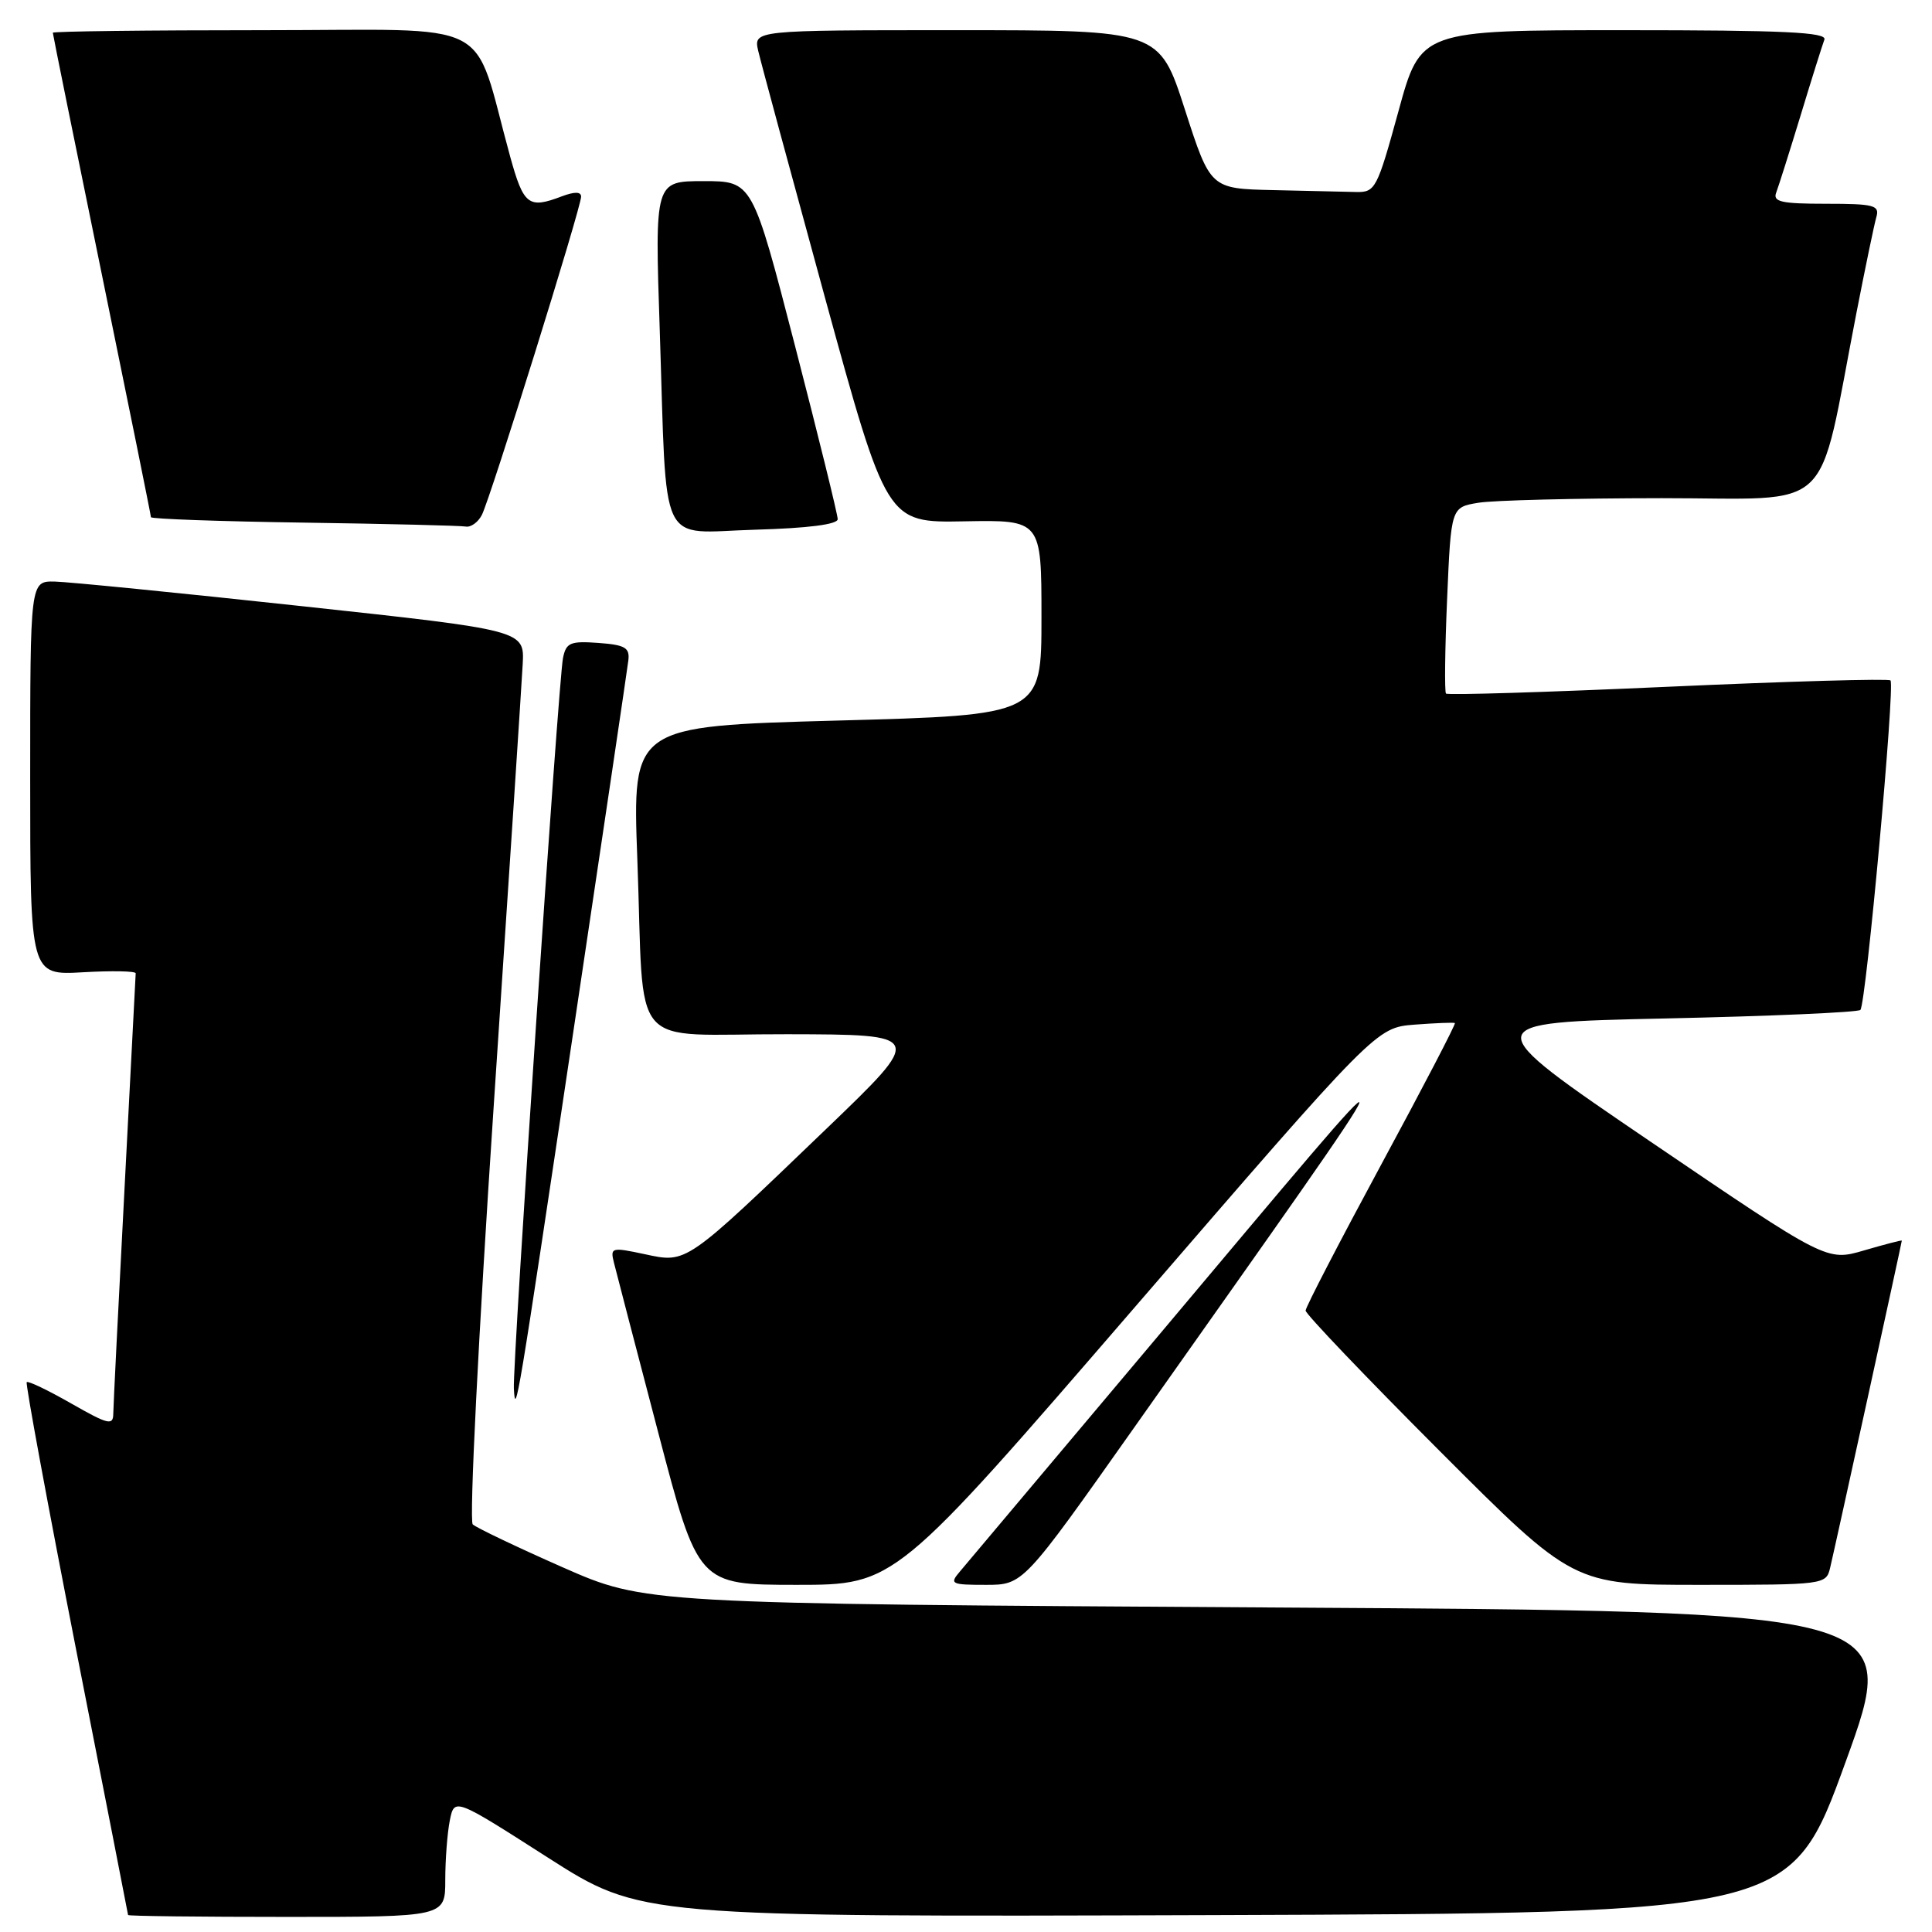 <?xml version="1.0" encoding="UTF-8" standalone="no"?>
<!DOCTYPE svg PUBLIC "-//W3C//DTD SVG 1.1//EN" "http://www.w3.org/Graphics/SVG/1.1/DTD/svg11.dtd" >
<svg xmlns="http://www.w3.org/2000/svg" xmlns:xlink="http://www.w3.org/1999/xlink" version="1.1" viewBox="0 0 256 256">
 <g >
 <path fill="currentColor"
d=" M 59.00 249.12 C 59.00 246.44 59.27 242.89 59.60 241.23 C 60.21 238.21 60.21 238.21 72.55 246.11 C 84.90 254.01 84.90 254.01 161.09 253.76 C 237.28 253.50 237.28 253.50 244.54 233.50 C 251.80 213.50 251.80 213.50 168.65 213.00 C 85.50 212.50 85.50 212.50 74.50 207.65 C 68.45 204.98 63.11 202.43 62.64 201.99 C 62.16 201.54 63.39 177.00 65.40 146.84 C 67.40 116.95 69.13 90.48 69.26 88.01 C 69.50 83.51 69.50 83.51 40.00 80.32 C 23.77 78.56 9.04 77.10 7.25 77.06 C 4.00 77.00 4.00 77.00 4.00 103.11 C 4.00 129.23 4.00 129.23 11.00 128.83 C 14.85 128.61 17.99 128.67 17.98 128.97 C 17.97 129.26 17.30 142.10 16.50 157.50 C 15.69 172.90 15.02 186.32 15.01 187.32 C 15.00 188.93 14.33 188.76 9.44 185.97 C 6.38 184.22 3.73 182.95 3.54 183.14 C 3.36 183.34 6.30 199.25 10.07 218.50 C 13.85 237.75 16.96 253.61 16.97 253.75 C 16.99 253.89 26.45 254.00 38.00 254.00 C 59.00 254.00 59.00 254.00 59.00 249.12 Z  M 150.48 173.08 C 182.36 136.17 182.36 136.17 187.43 135.77 C 190.22 135.56 192.63 135.46 192.78 135.56 C 192.94 135.65 188.55 144.08 183.03 154.29 C 177.52 164.50 173.00 173.21 173.00 173.66 C 173.00 174.11 180.98 182.47 190.74 192.24 C 208.48 210.00 208.48 210.00 225.22 210.00 C 241.76 210.00 241.97 209.97 242.50 207.75 C 243.14 205.08 252.00 164.64 252.00 164.39 C 252.00 164.30 249.76 164.88 247.02 165.68 C 242.05 167.14 242.05 167.14 218.77 151.32 C 195.50 135.50 195.50 135.50 220.72 134.95 C 234.59 134.65 246.19 134.14 246.51 133.82 C 247.26 133.07 251.12 90.79 250.50 90.16 C 250.24 89.90 236.96 90.28 221.00 91.00 C 205.04 91.72 191.81 92.13 191.60 91.90 C 191.40 91.68 191.46 86.04 191.75 79.36 C 192.27 67.22 192.27 67.22 195.88 66.62 C 197.87 66.29 208.80 66.02 220.17 66.01 C 243.49 66.00 240.69 68.66 245.98 41.50 C 247.16 35.45 248.35 29.71 248.63 28.75 C 249.08 27.20 248.32 27.00 241.96 27.00 C 236.01 27.00 234.88 26.74 235.36 25.51 C 235.67 24.69 237.13 20.08 238.60 15.26 C 240.06 10.44 241.48 5.94 241.74 5.25 C 242.11 4.27 236.40 4.00 215.23 4.00 C 188.24 4.00 188.24 4.00 185.30 14.75 C 182.47 25.04 182.24 25.50 179.67 25.44 C 178.20 25.40 173.26 25.29 168.70 25.19 C 160.39 25.00 160.39 25.00 157.00 14.50 C 153.61 4.00 153.61 4.00 126.72 4.00 C 99.84 4.00 99.84 4.00 100.47 6.75 C 100.82 8.26 104.80 22.95 109.30 39.39 C 117.50 69.27 117.50 69.27 127.75 69.08 C 138.00 68.89 138.00 68.89 138.00 81.82 C 138.00 94.75 138.00 94.75 110.90 95.48 C 83.79 96.22 83.79 96.22 84.45 113.86 C 85.43 139.91 82.92 136.99 104.33 137.04 C 122.50 137.08 122.50 137.08 109.50 149.57 C 90.73 167.60 91.05 167.39 85.45 166.19 C 81.00 165.24 80.84 165.29 81.36 167.35 C 81.65 168.53 84.28 178.61 87.20 189.75 C 92.50 209.99 92.50 209.99 105.55 210.00 C 118.60 210.00 118.60 210.00 150.48 173.08 Z  M 150.22 189.25 C 189.65 133.41 189.42 134.27 153.48 177.00 C 139.83 193.22 128.00 207.29 127.18 208.25 C 125.79 209.88 126.02 210.00 130.63 210.00 C 135.57 210.00 135.57 210.00 150.22 189.25 Z  M 76.00 136.50 C 79.86 110.65 83.13 88.60 83.26 87.50 C 83.46 85.82 82.83 85.45 79.28 85.19 C 75.56 84.92 75.01 85.16 74.60 87.19 C 73.99 90.22 67.90 180.75 68.09 184.00 C 68.31 187.85 68.52 186.61 76.00 136.50 Z  M 111.00 68.79 C 111.00 68.19 108.46 57.87 105.35 45.85 C 99.70 24.00 99.70 24.00 93.23 24.00 C 86.76 24.00 86.76 24.00 87.42 43.75 C 88.40 73.34 87.07 70.56 100.04 70.19 C 107.06 69.99 111.00 69.49 111.00 68.79 Z  M 63.84 68.25 C 64.95 66.14 77.00 27.49 77.00 26.06 C 77.00 25.39 76.14 25.38 74.43 26.02 C 70.03 27.70 69.38 27.19 67.60 20.75 C 62.45 2.06 66.24 4.00 34.93 4.00 C 19.57 4.00 7.00 4.15 7.00 4.34 C 7.00 4.53 9.92 18.95 13.50 36.39 C 17.07 53.82 20.00 68.29 20.00 68.53 C 20.00 68.76 29.11 69.09 40.25 69.25 C 51.39 69.41 61.05 69.65 61.71 69.77 C 62.38 69.90 63.34 69.21 63.84 68.25 Z "/>
</g>
</svg>